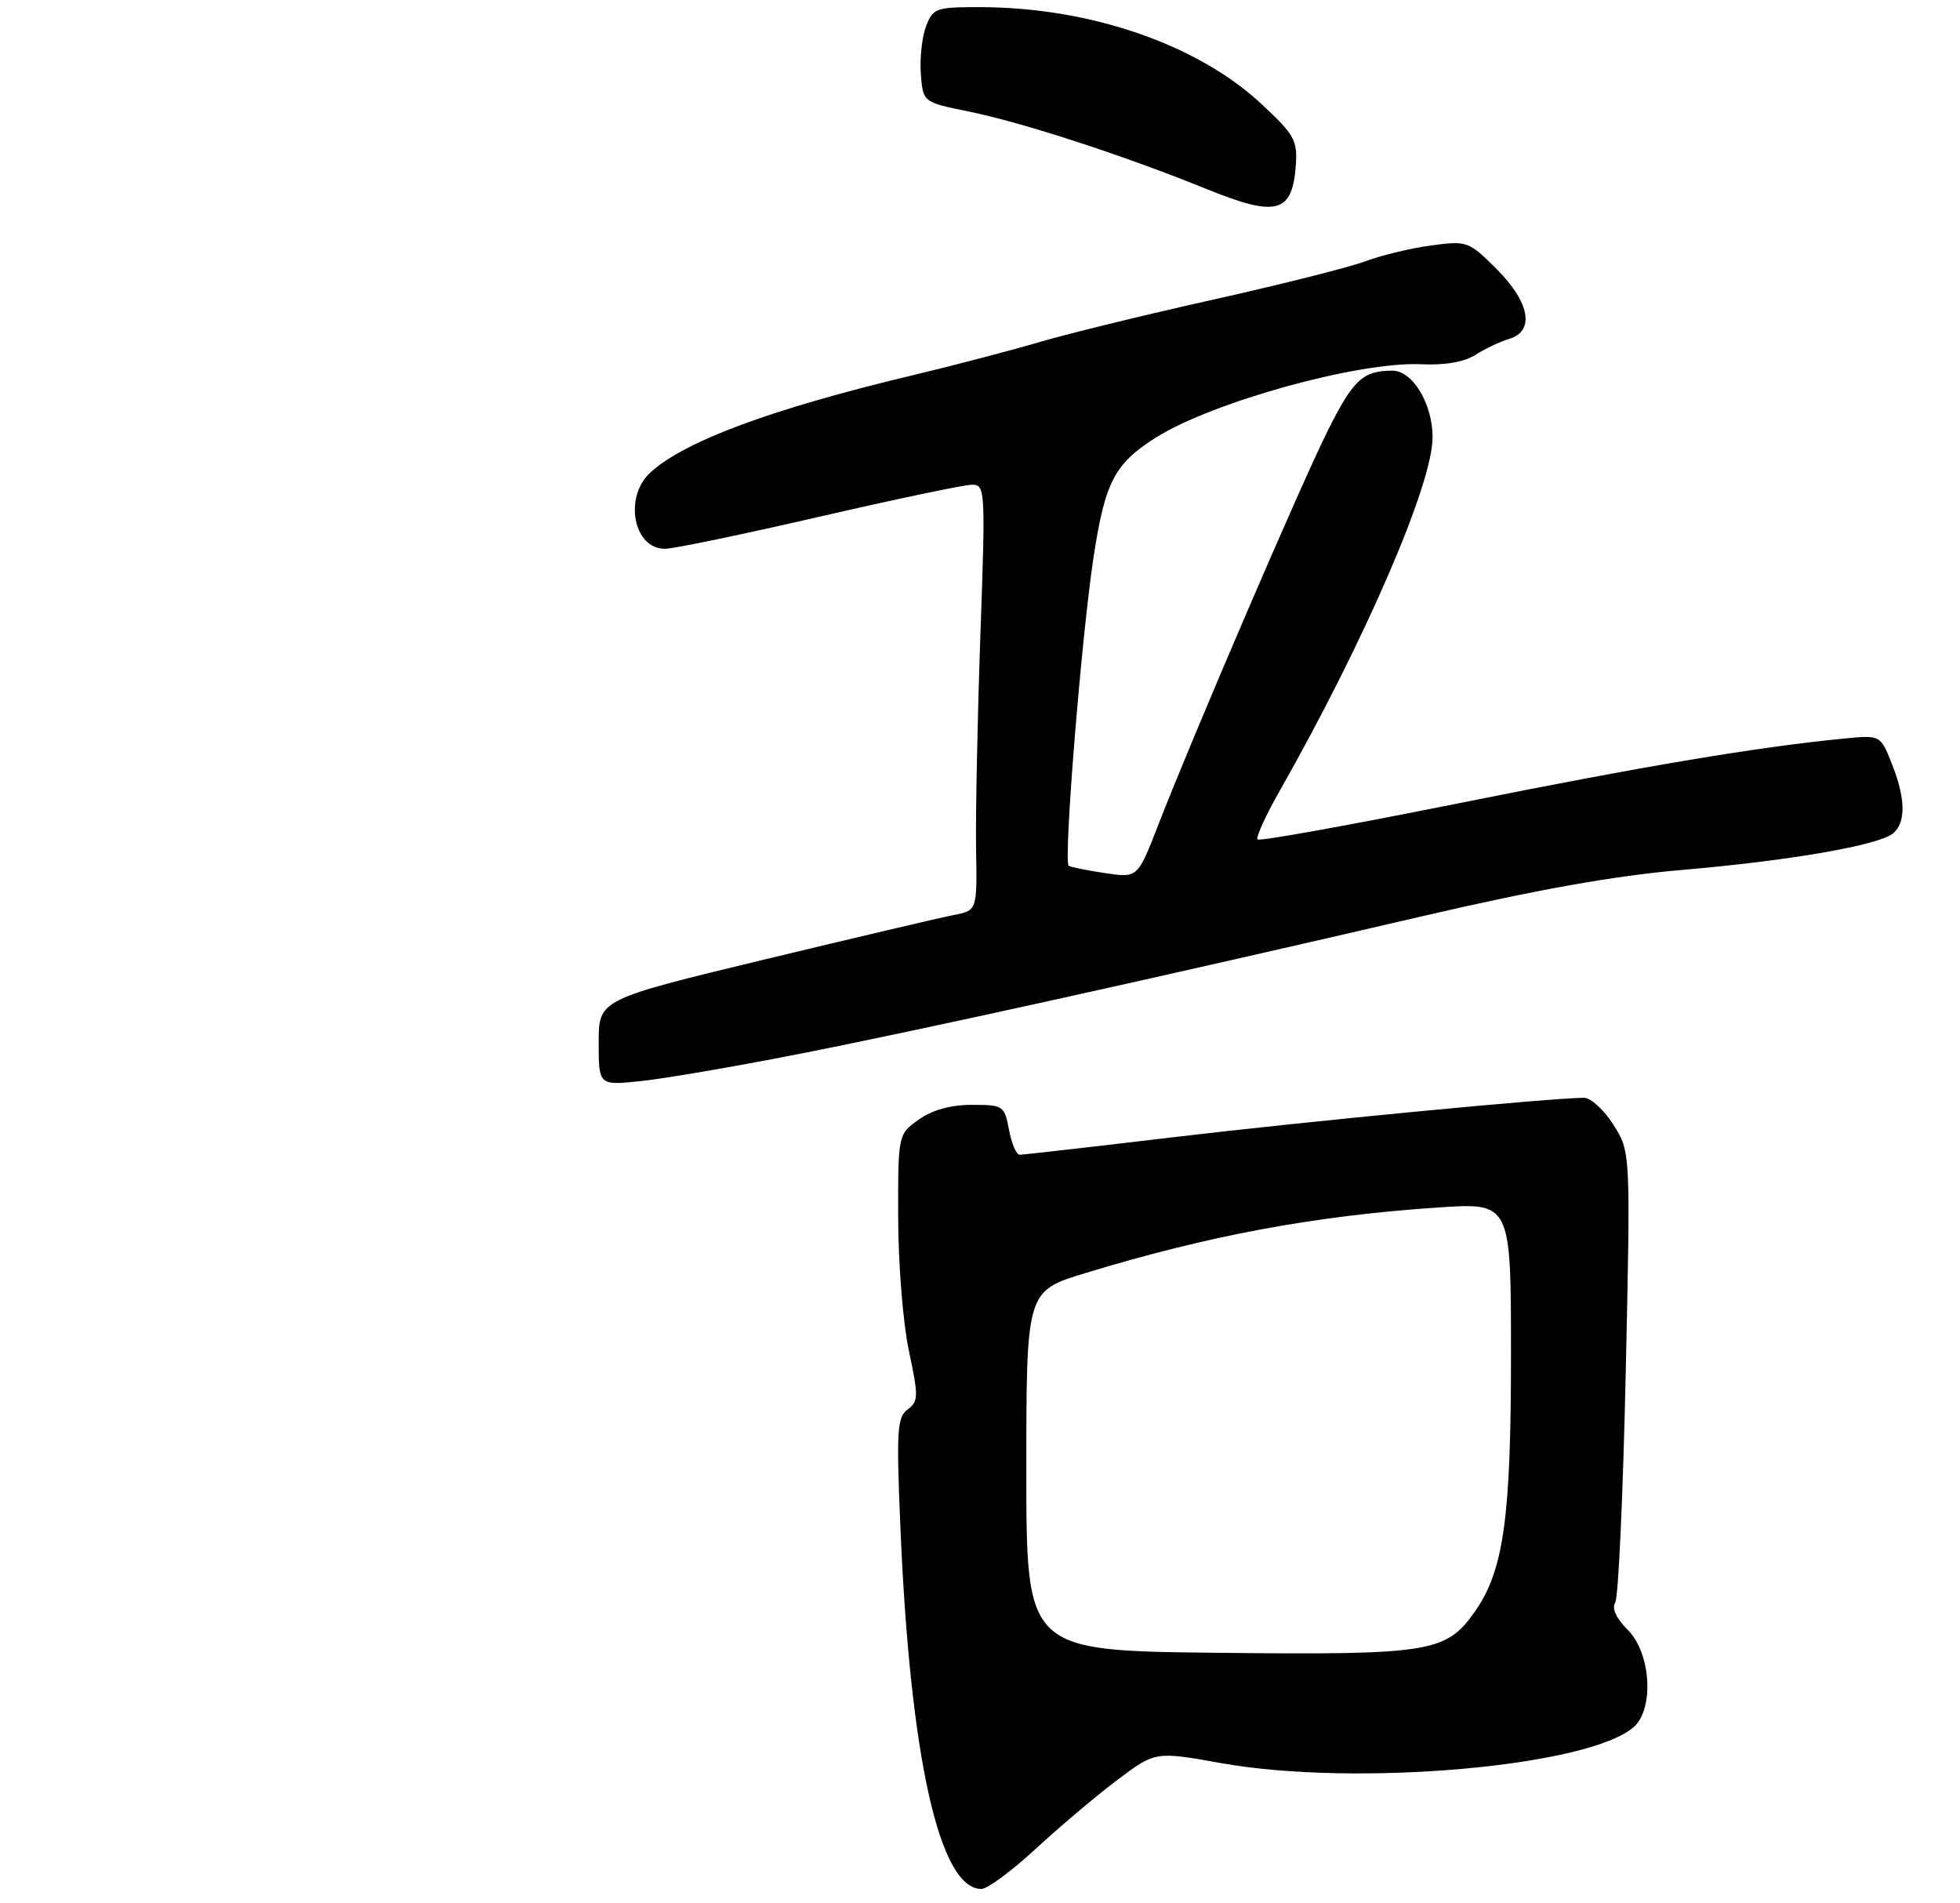 <?xml version="1.0" encoding="UTF-8" standalone="no"?>
<!DOCTYPE svg PUBLIC "-//W3C//DTD SVG 1.1//EN" "http://www.w3.org/Graphics/SVG/1.1/DTD/svg11.dtd" >
<svg xmlns="http://www.w3.org/2000/svg" xmlns:xlink="http://www.w3.org/1999/xlink" version="1.1" viewBox="0 0 275 267">
 <g >
 <path fill="currentColor"
d=" M 145.24 259.44 C 148.54 256.39 153.68 252.04 156.66 249.79 C 162.09 245.69 162.09 245.69 171.35 247.35 C 190.23 250.72 223.01 247.84 229.25 242.26 C 232.11 239.70 231.63 231.90 228.41 228.68 C 226.76 227.03 226.11 225.63 226.63 224.80 C 227.07 224.08 227.73 209.57 228.10 192.55 C 228.78 161.61 228.78 161.61 226.38 157.80 C 225.06 155.71 223.19 154.00 222.24 154.01 C 217.66 154.02 183.27 157.32 164.71 159.53 C 153.27 160.89 143.54 162.00 143.07 162.00 C 142.60 162.00 141.93 160.43 141.57 158.50 C 140.93 155.11 140.77 155.00 136.36 155.00 C 133.36 155.00 130.82 155.71 128.90 157.07 C 126.00 159.14 126.00 159.14 126.02 170.82 C 126.03 177.28 126.70 185.63 127.52 189.50 C 128.89 195.92 128.87 196.60 127.35 197.73 C 125.87 198.81 125.76 200.67 126.33 214.23 C 127.69 246.57 131.81 265.00 137.69 265.00 C 138.54 265.00 141.93 262.50 145.24 259.44 Z  M 111.64 147.95 C 128.82 144.59 163.03 137.03 199.50 128.55 C 215.63 124.80 226.51 122.86 235.92 122.05 C 251.18 120.74 263.58 118.59 265.62 116.90 C 267.44 115.39 267.37 111.96 265.41 107.08 C 263.83 103.11 263.83 103.11 258.66 103.62 C 246.49 104.81 230.76 107.45 204.71 112.68 C 189.43 115.75 176.71 118.04 176.44 117.77 C 176.17 117.50 177.58 114.41 179.58 110.89 C 191.53 89.83 201.00 67.94 201.00 61.34 C 201.00 56.65 198.20 52.00 195.37 52.00 C 191.26 52.00 189.90 53.24 186.38 60.24 C 182.72 67.50 167.43 103.06 162.47 115.83 C 159.62 123.17 159.62 123.17 155.06 122.49 C 152.55 122.11 150.25 121.65 149.95 121.47 C 149.18 121.00 151.72 89.43 153.43 78.19 C 155.04 67.61 156.37 65.06 162.17 61.39 C 170.12 56.38 190.66 50.70 199.40 51.10 C 202.71 51.26 205.43 50.79 207.02 49.78 C 208.39 48.91 210.51 47.91 211.75 47.54 C 215.38 46.45 214.65 42.42 209.99 37.75 C 206.07 33.84 205.86 33.76 200.85 34.43 C 198.03 34.80 193.87 35.80 191.61 36.64 C 189.35 37.49 179.81 39.89 170.41 41.99 C 161.02 44.08 149.99 46.77 145.91 47.97 C 141.84 49.17 133.88 51.25 128.23 52.60 C 108.30 57.35 96.06 61.88 91.25 66.29 C 87.49 69.73 88.88 77.01 93.29 76.99 C 94.50 76.99 104.26 74.96 114.97 72.49 C 125.68 70.02 135.31 68.00 136.37 68.00 C 138.24 68.00 138.28 68.66 137.55 89.25 C 137.14 100.94 136.87 114.38 136.95 119.12 C 137.10 127.73 137.10 127.73 133.80 128.37 C 131.98 128.72 120.04 131.53 107.25 134.61 C 84.00 140.22 84.00 140.22 84.00 146.25 C 84.00 152.28 84.00 152.28 89.89 151.67 C 93.13 151.33 102.92 149.66 111.64 147.95 Z  M 181.80 23.32 C 182.07 19.70 181.67 18.96 177.02 14.62 C 168.04 6.21 152.86 1.00 137.39 1.00 C 131.32 1.00 130.89 1.15 129.93 3.69 C 129.36 5.17 129.04 8.17 129.20 10.36 C 129.50 14.34 129.50 14.34 135.90 15.64 C 143.41 17.16 157.77 21.84 169.32 26.53 C 179.07 30.49 181.30 29.92 181.80 23.32 Z  M 144.00 206.35 C 144.00 181.12 144.00 181.12 152.25 178.61 C 169.60 173.32 184.38 170.57 201.75 169.40 C 212.00 168.71 212.00 168.71 212.00 190.15 C 212.00 213.16 210.96 220.44 206.83 226.24 C 202.86 231.82 200.50 232.19 170.85 231.87 C 144.00 231.58 144.00 231.58 144.00 206.35 Z "/>
</g>
</svg>
